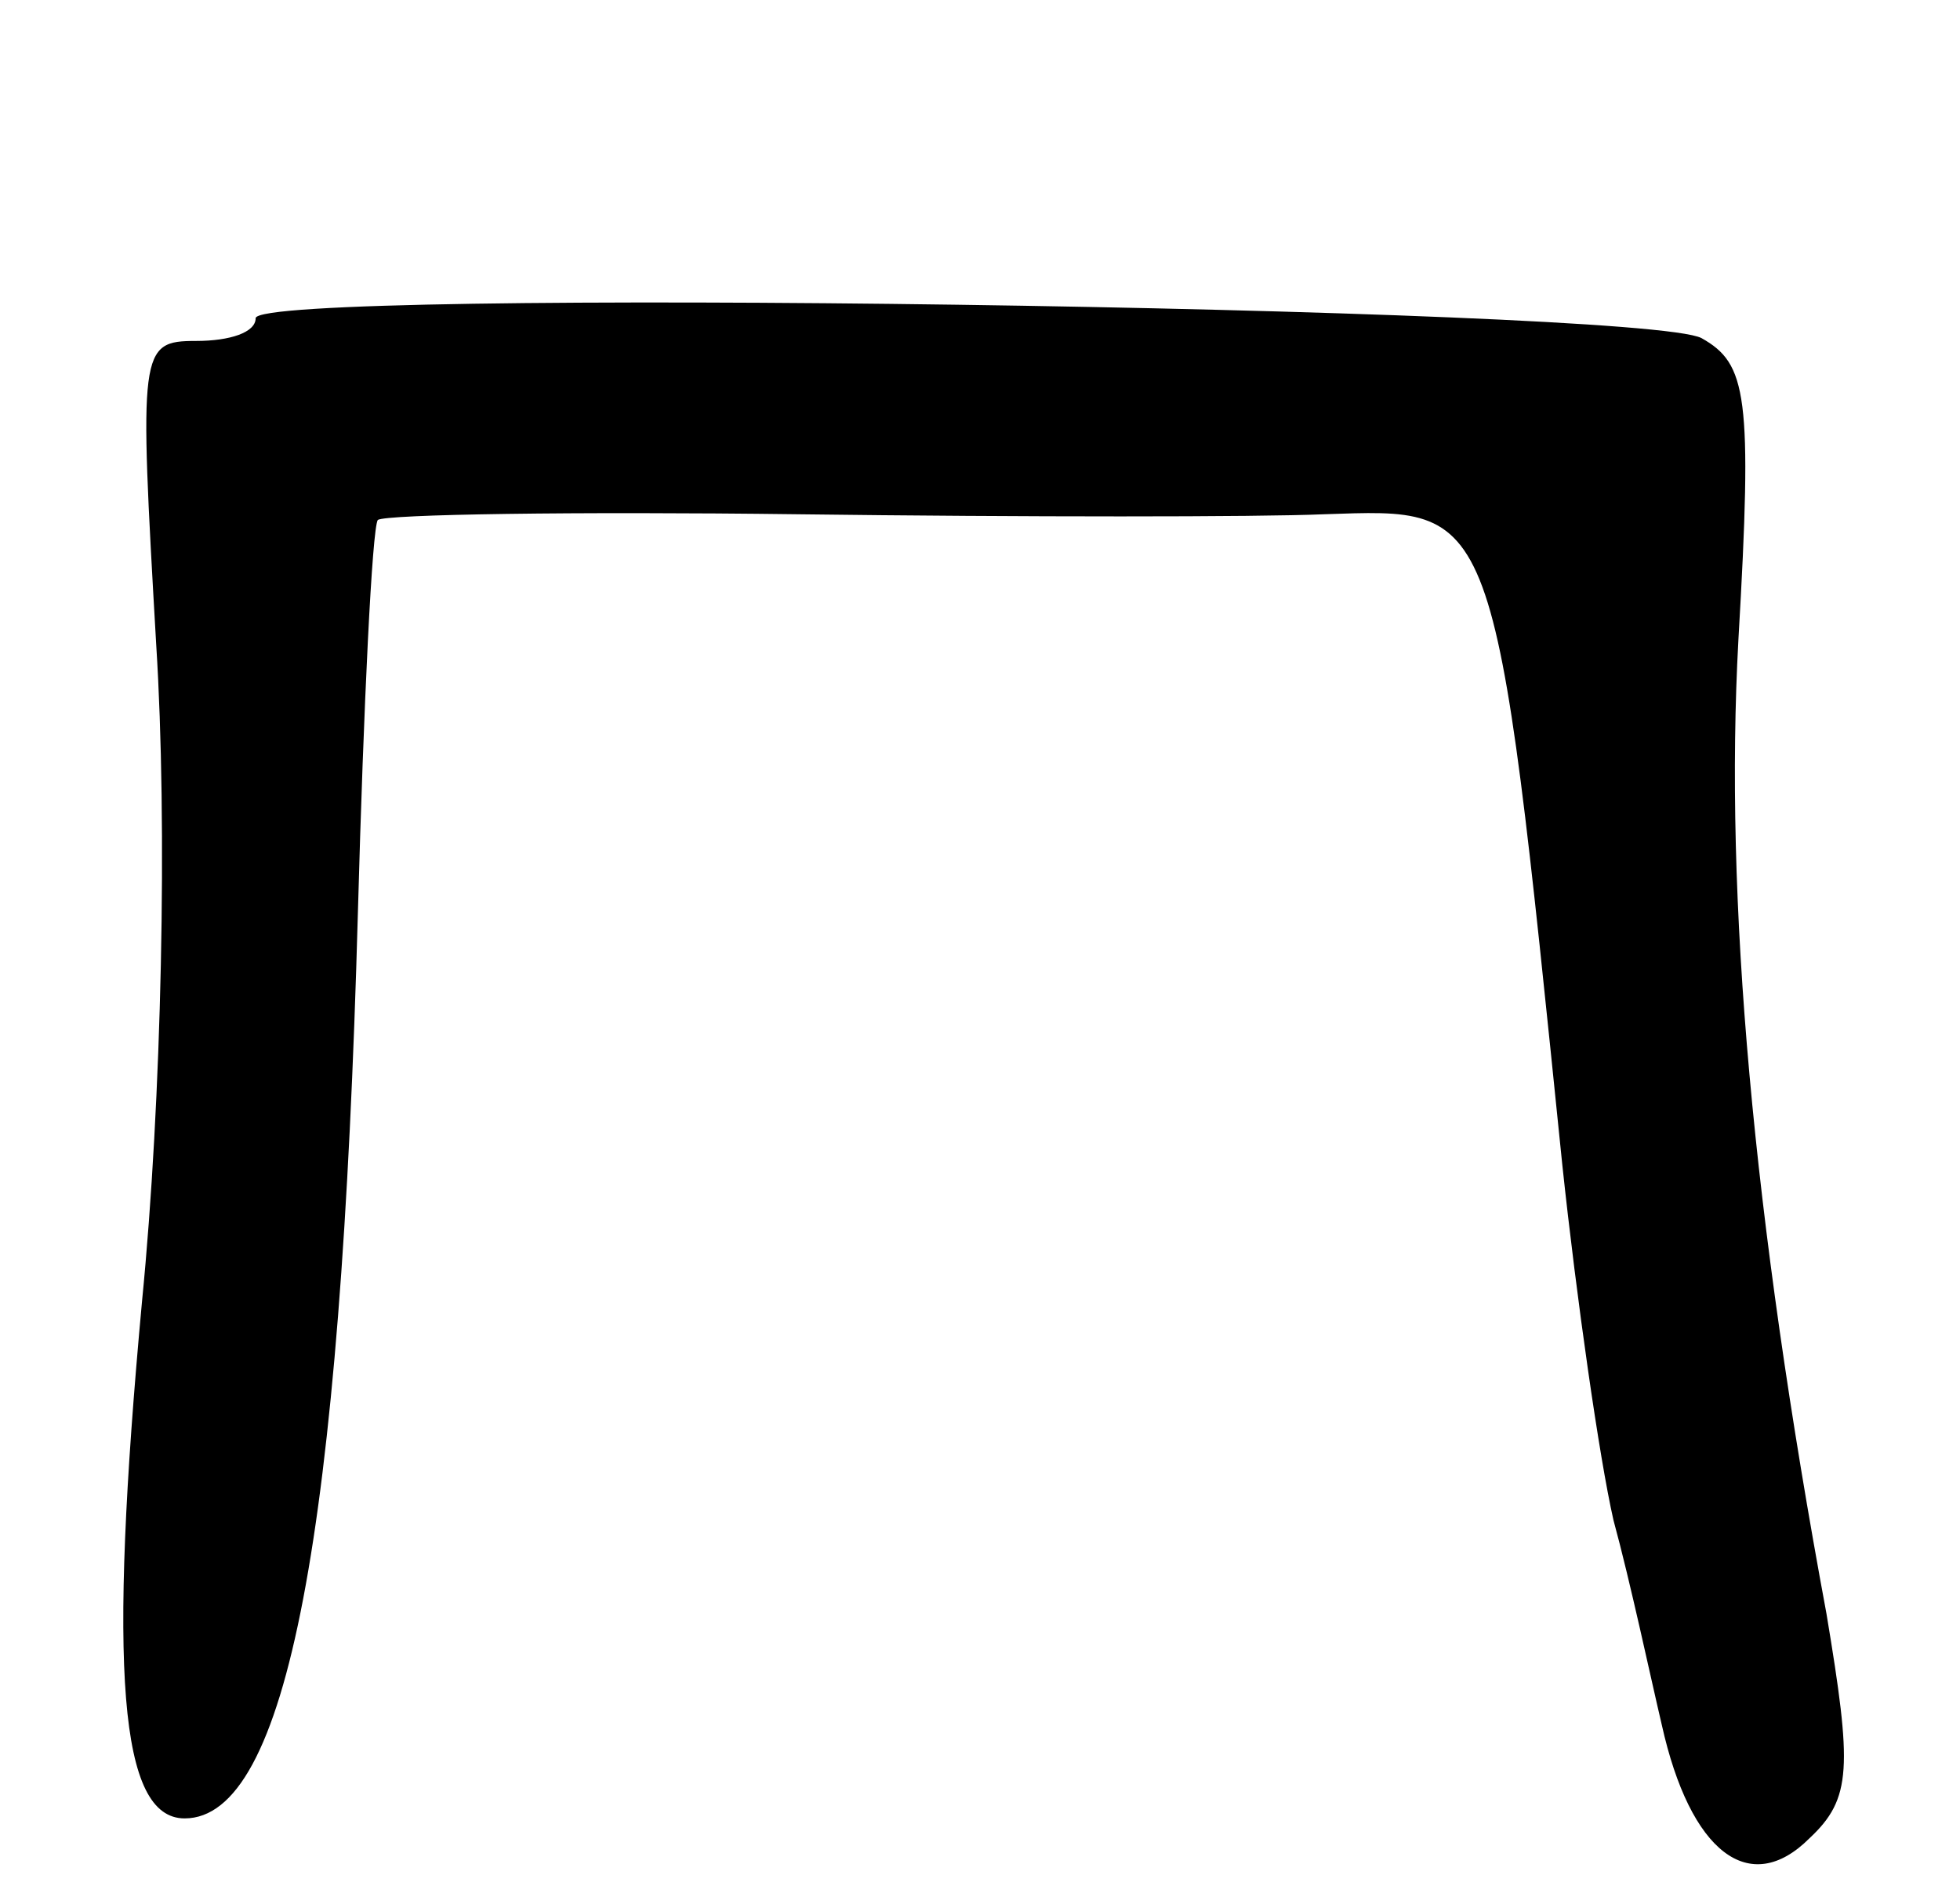 <svg version="1.0" xmlns="http://www.w3.org/2000/svg"
 width="69pt" height="67pt" viewBox="0 0 69 67"
 preserveAspectRatio="xMidYMid meet">
<g transform="translate(0,67) scale(0.1,-0.1)"
fill="#000000" stroke="none">
<path d="M90 558 c0 -5 -9 -8 -21 -8 -20 0 -20 -3 -14 -107 4 -63 2 -160 -5
-231 -12 -130 -8 -182 15 -182 36 0 55 100 61 319 2 73 5 135 7 138 3 2 69 3
148 2 79 -1 162 -1 185 0 61 2 60 6 84 -229 5 -47 13 -103 18 -125 6 -22 13
-55 17 -72 10 -45 31 -61 52 -40 15 14 15 25 6 79 -26 140 -36 252 -31 343 5
86 3 97 -13 106 -21 11 -509 18 -509 7z"/>
</g>
</svg>
